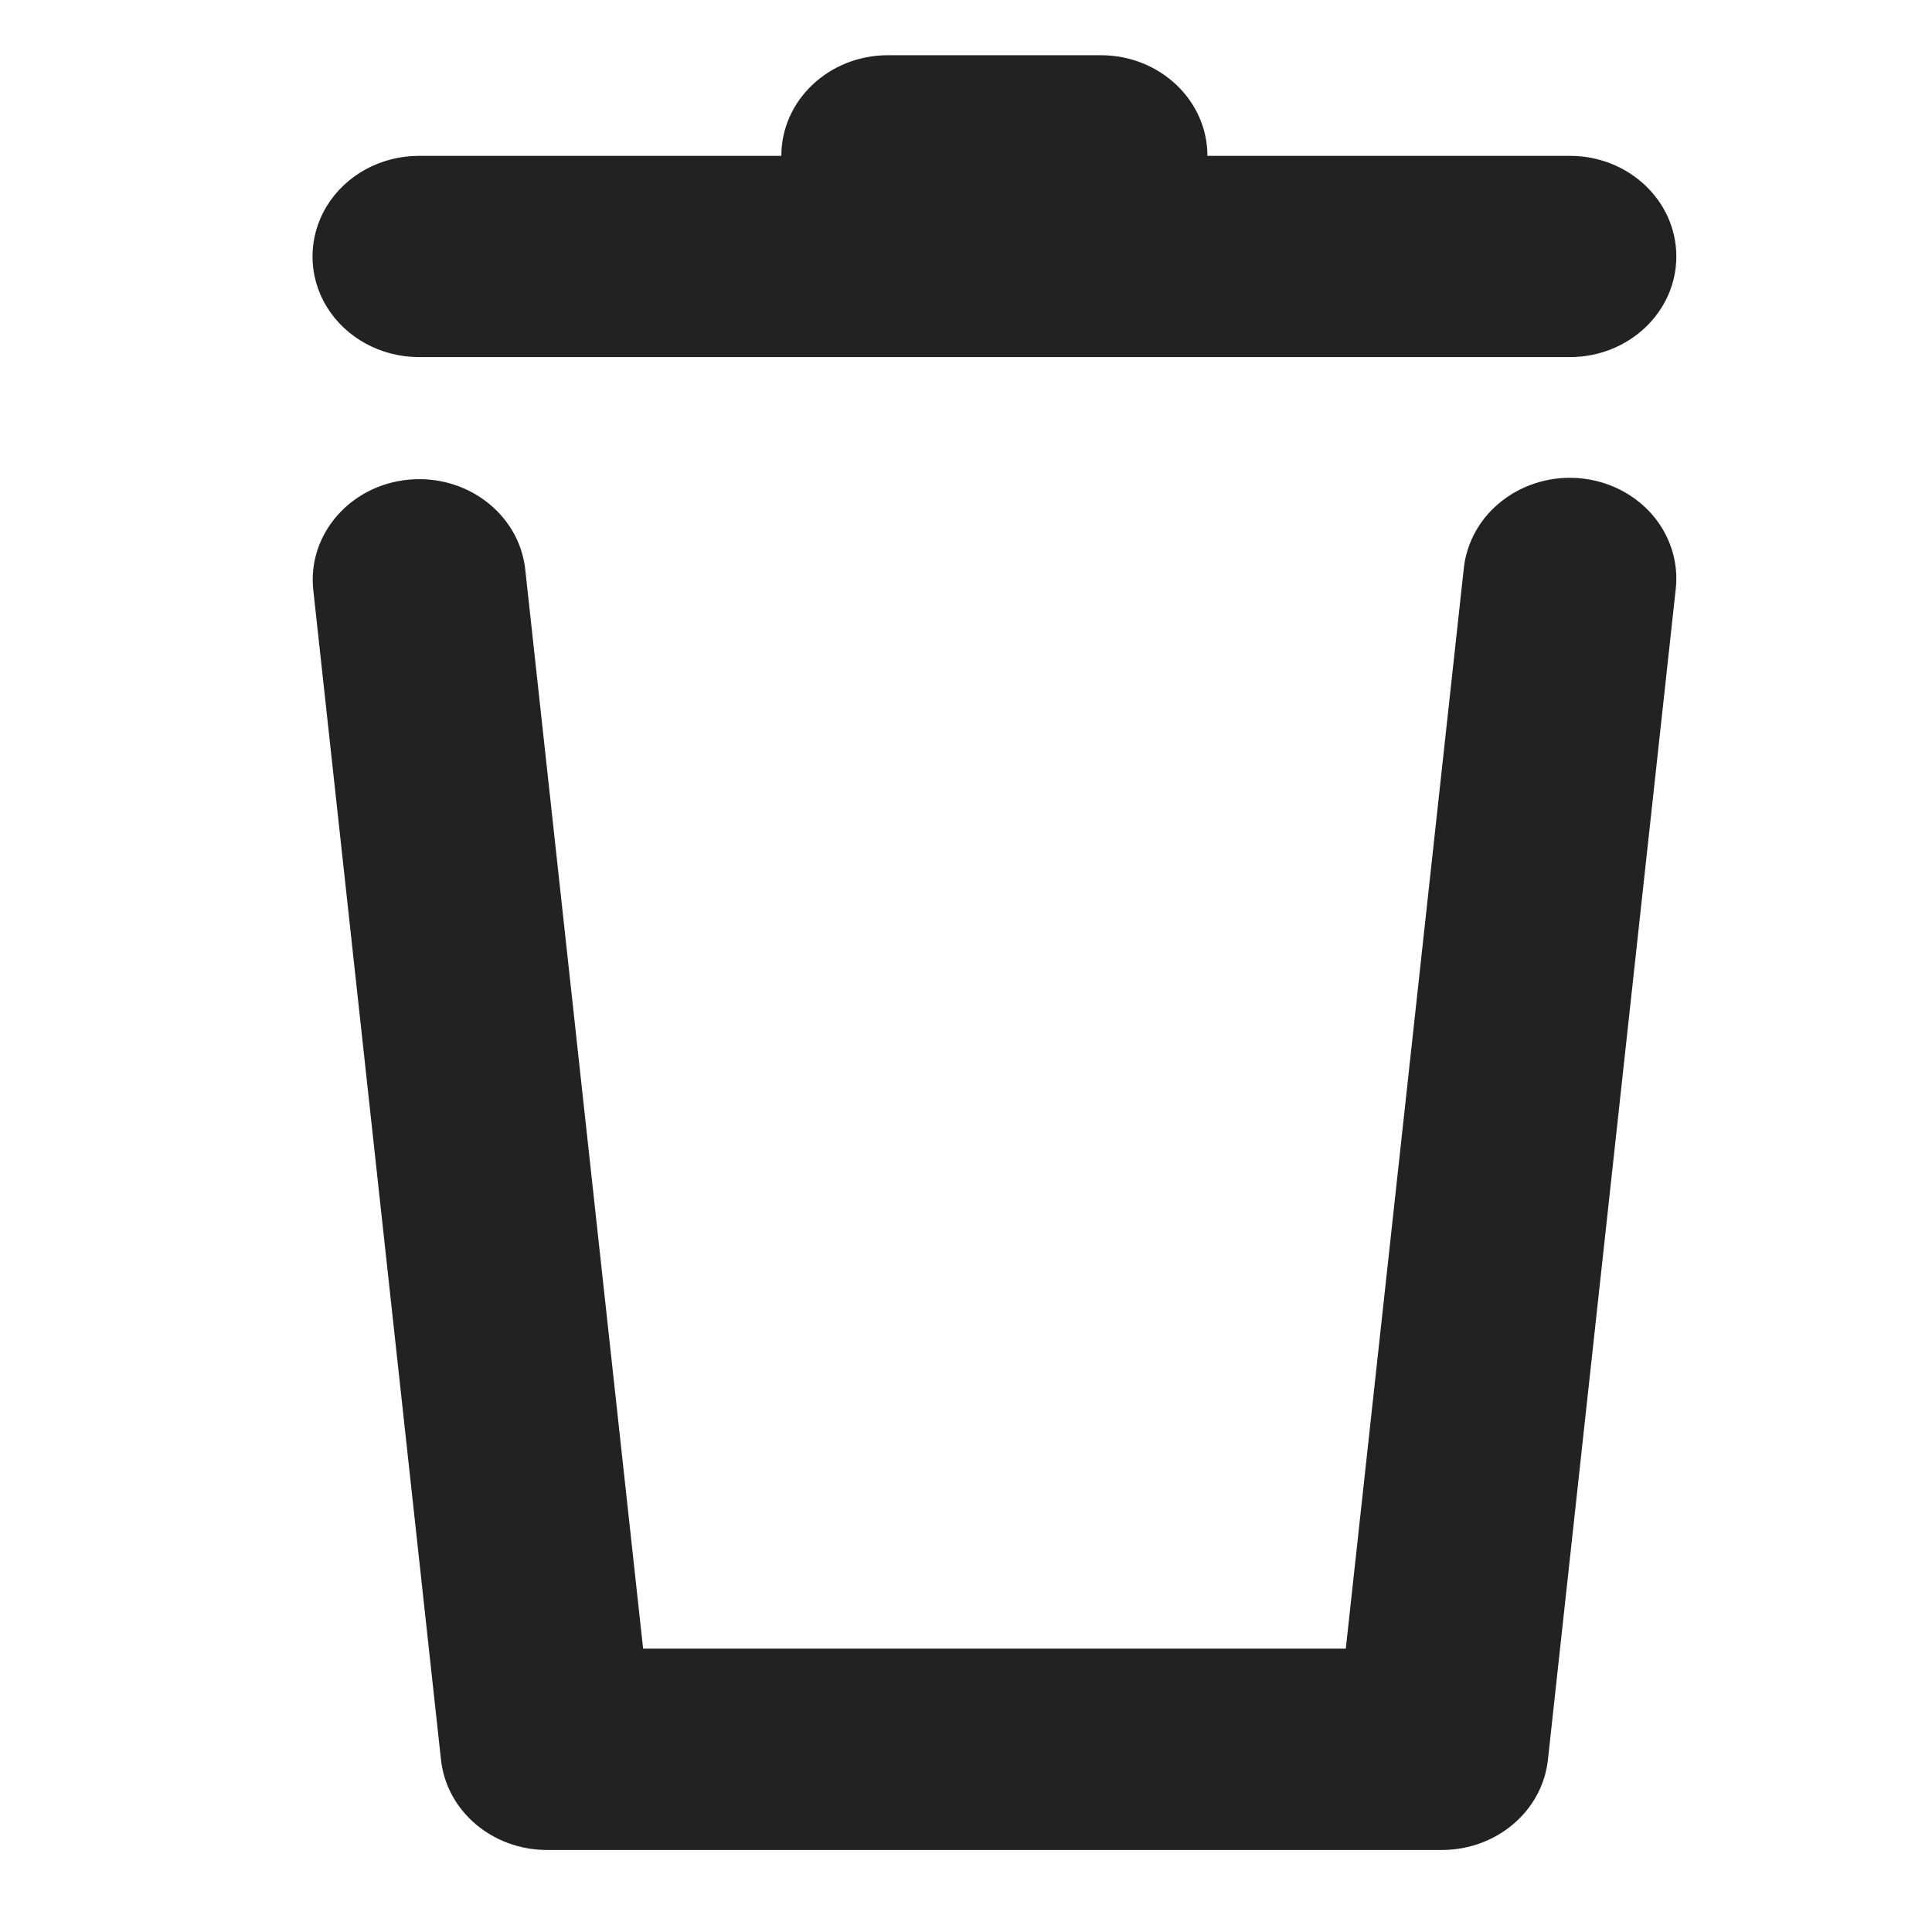 <svg xmlns="http://www.w3.org/2000/svg" xmlns:xlink="http://www.w3.org/1999/xlink" width="24" height="24" viewBox="0 0 24 24">
  <defs>
    <path id="trash-empty-a" d="M5.206,4.436 C4.733,4.436 4.296,4.198 4.059,3.811 C3.823,3.425 3.823,2.948 4.059,2.561 C4.295,2.174 4.732,1.936 5.205,1.936 L9.706,1.936 C9.706,1.245 10.299,0.686 11.03,0.686 L13.675,0.686 C14.406,0.686 14.999,1.245 14.999,1.936 L19.501,1.936 C20.232,1.936 20.824,2.495 20.824,3.186 C20.824,3.876 20.232,4.436 19.501,4.436 L5.206,4.436 Z M19.636,5.942 C19.986,5.976 20.306,6.14 20.528,6.397 C20.749,6.655 20.853,6.985 20.817,7.314 L19.229,21.859 C19.16,22.497 18.591,22.981 17.912,22.981 L6.795,22.981 C6.116,22.981 5.547,22.497 5.478,21.859 L3.89,7.314 C3.825,6.633 4.352,6.029 5.072,5.959 C5.793,5.889 6.439,6.378 6.523,7.058 L7.989,20.48 L16.718,20.48 L18.184,7.058 C18.22,6.728 18.393,6.425 18.666,6.216 C18.938,6.007 19.287,5.908 19.636,5.942 Z"/>
  </defs>
  <use fill="#222" fill-rule="evenodd" xlink:href="#trash-empty-a"/>
</svg>
